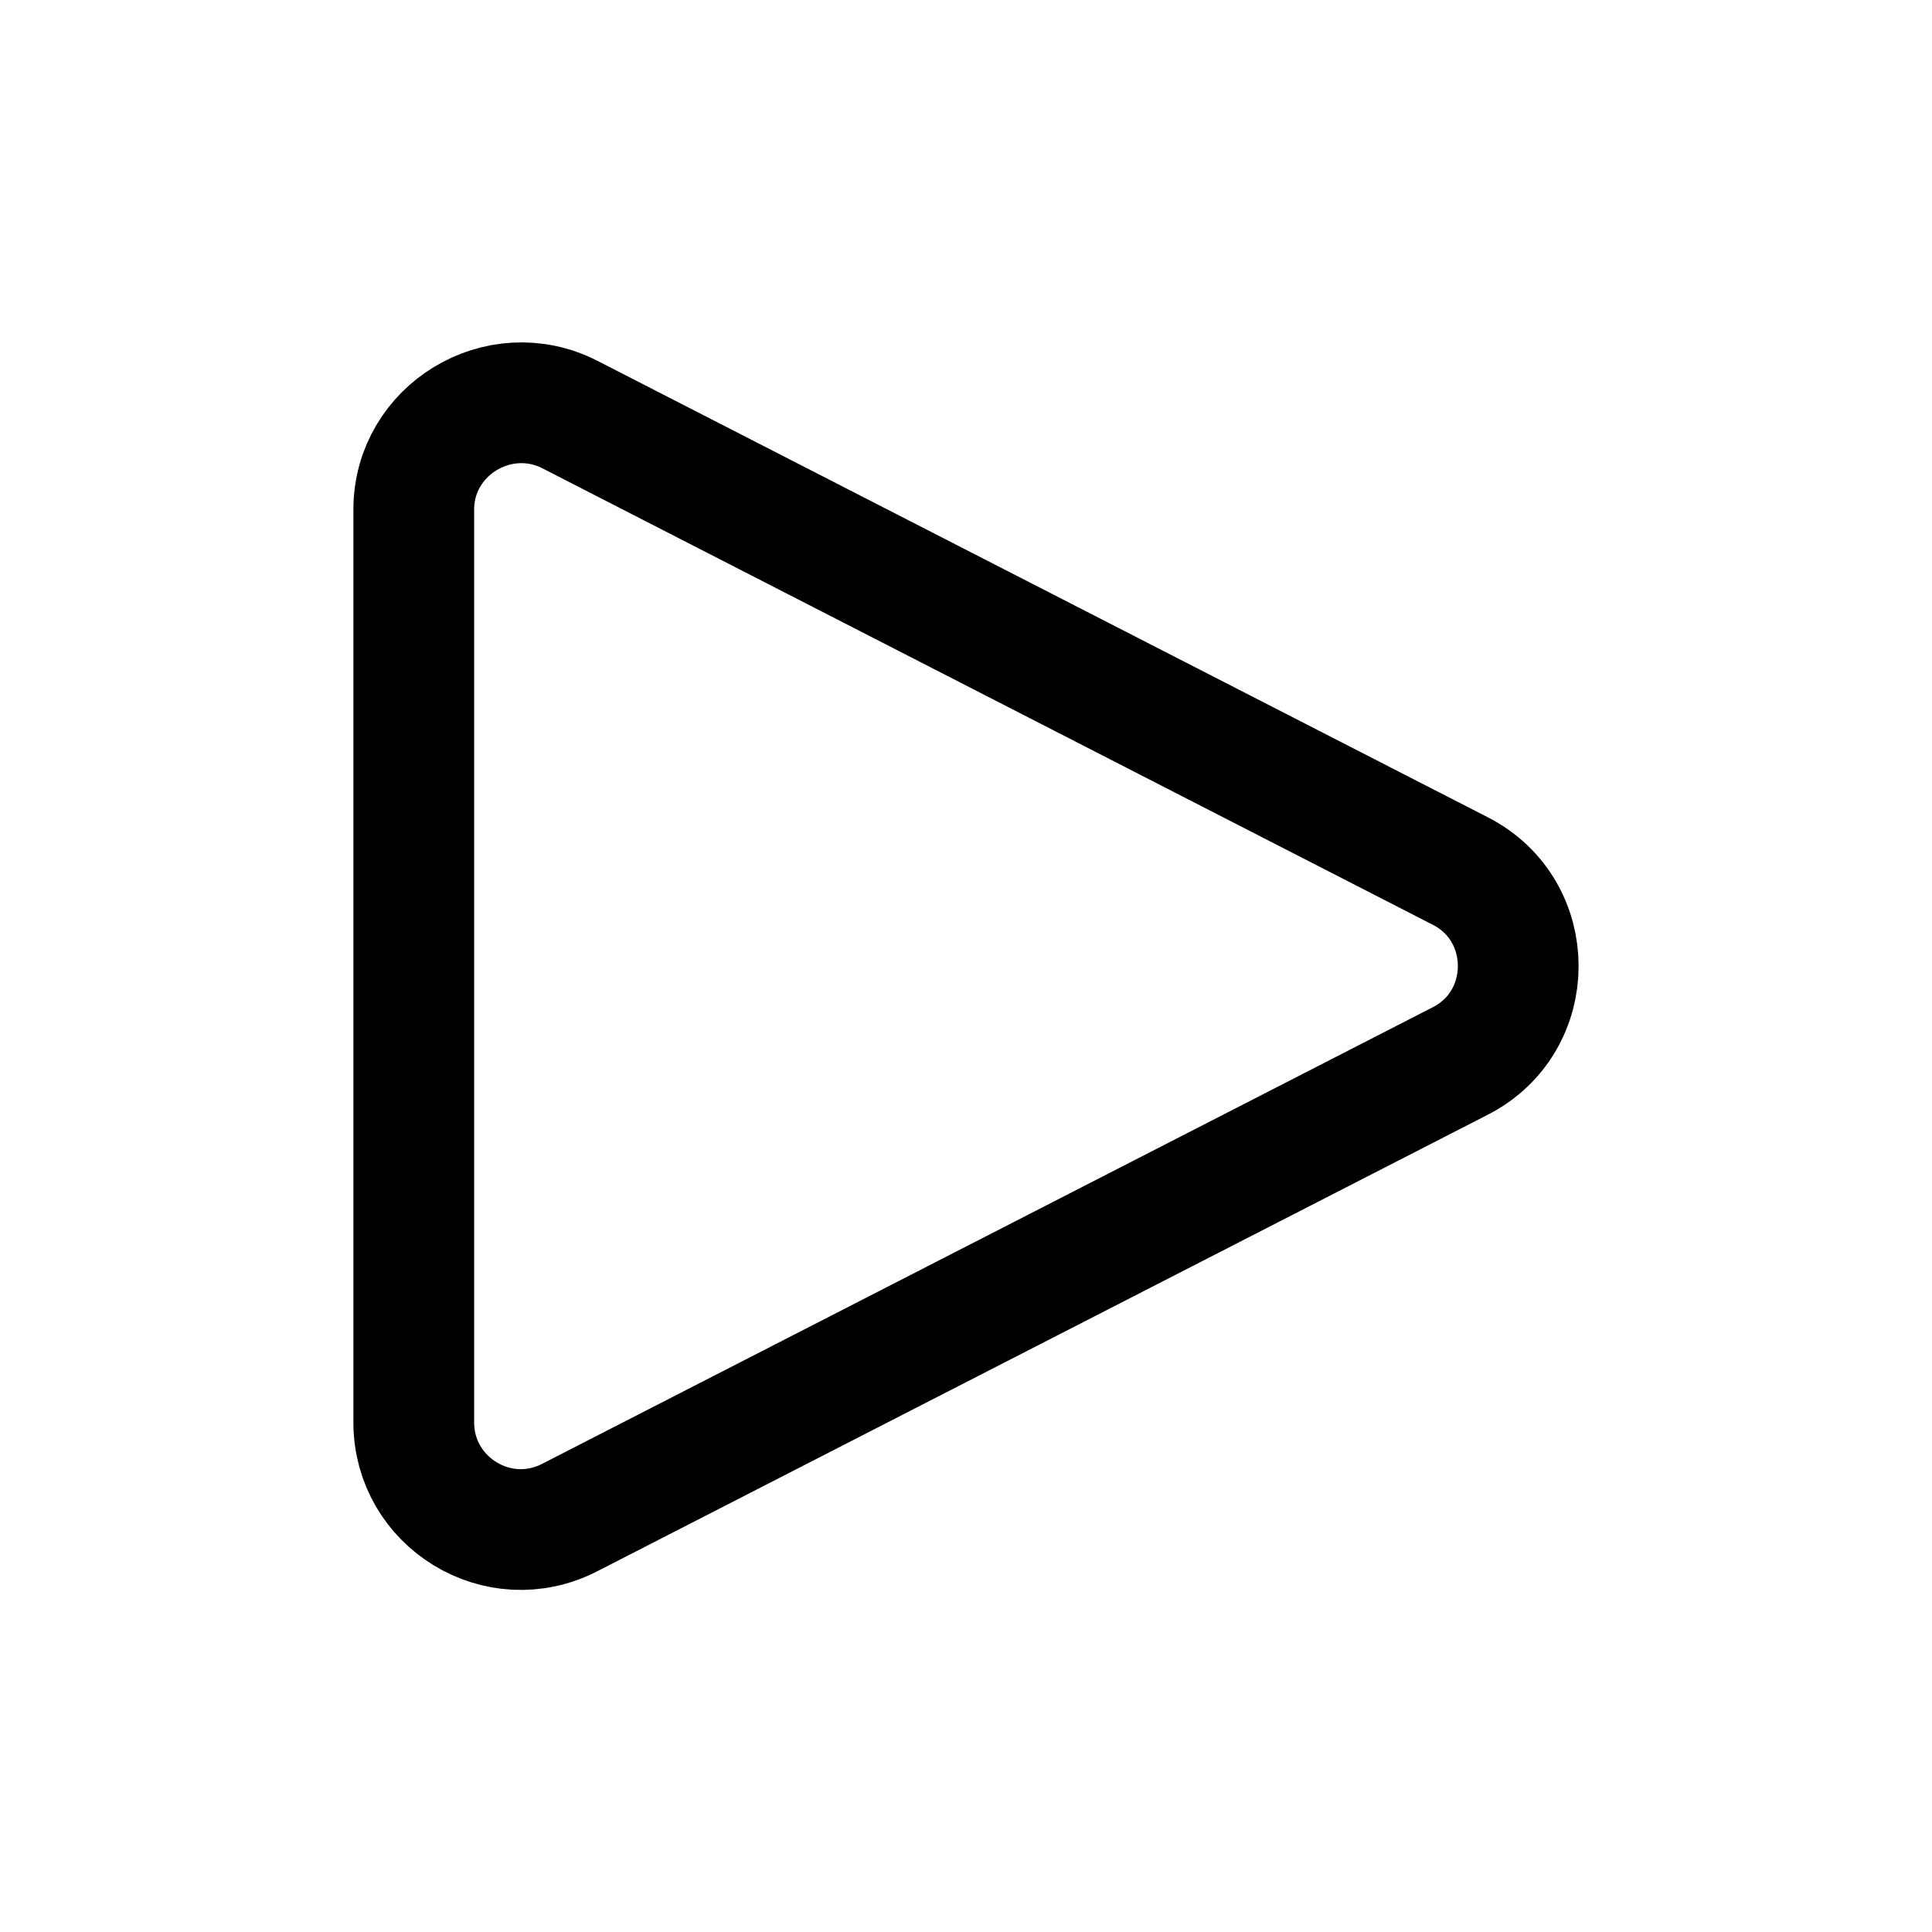 <svg width="24" height="24" viewBox="0 0 24 24" fill="none" xmlns="http://www.w3.org/2000/svg">
<path d="M18.14 10.82L7.08 5.15C6.2 4.7 5.14 5.34 5.14 6.33V17.67C5.14 18.66 6.19 19.31 7.08 18.85L18.14 13.18C19.1 12.69 19.1 11.31 18.14 10.82Z" stroke="black" stroke-width="1.5" stroke-linecap="round" stroke-linejoin="round"/>
</svg>
